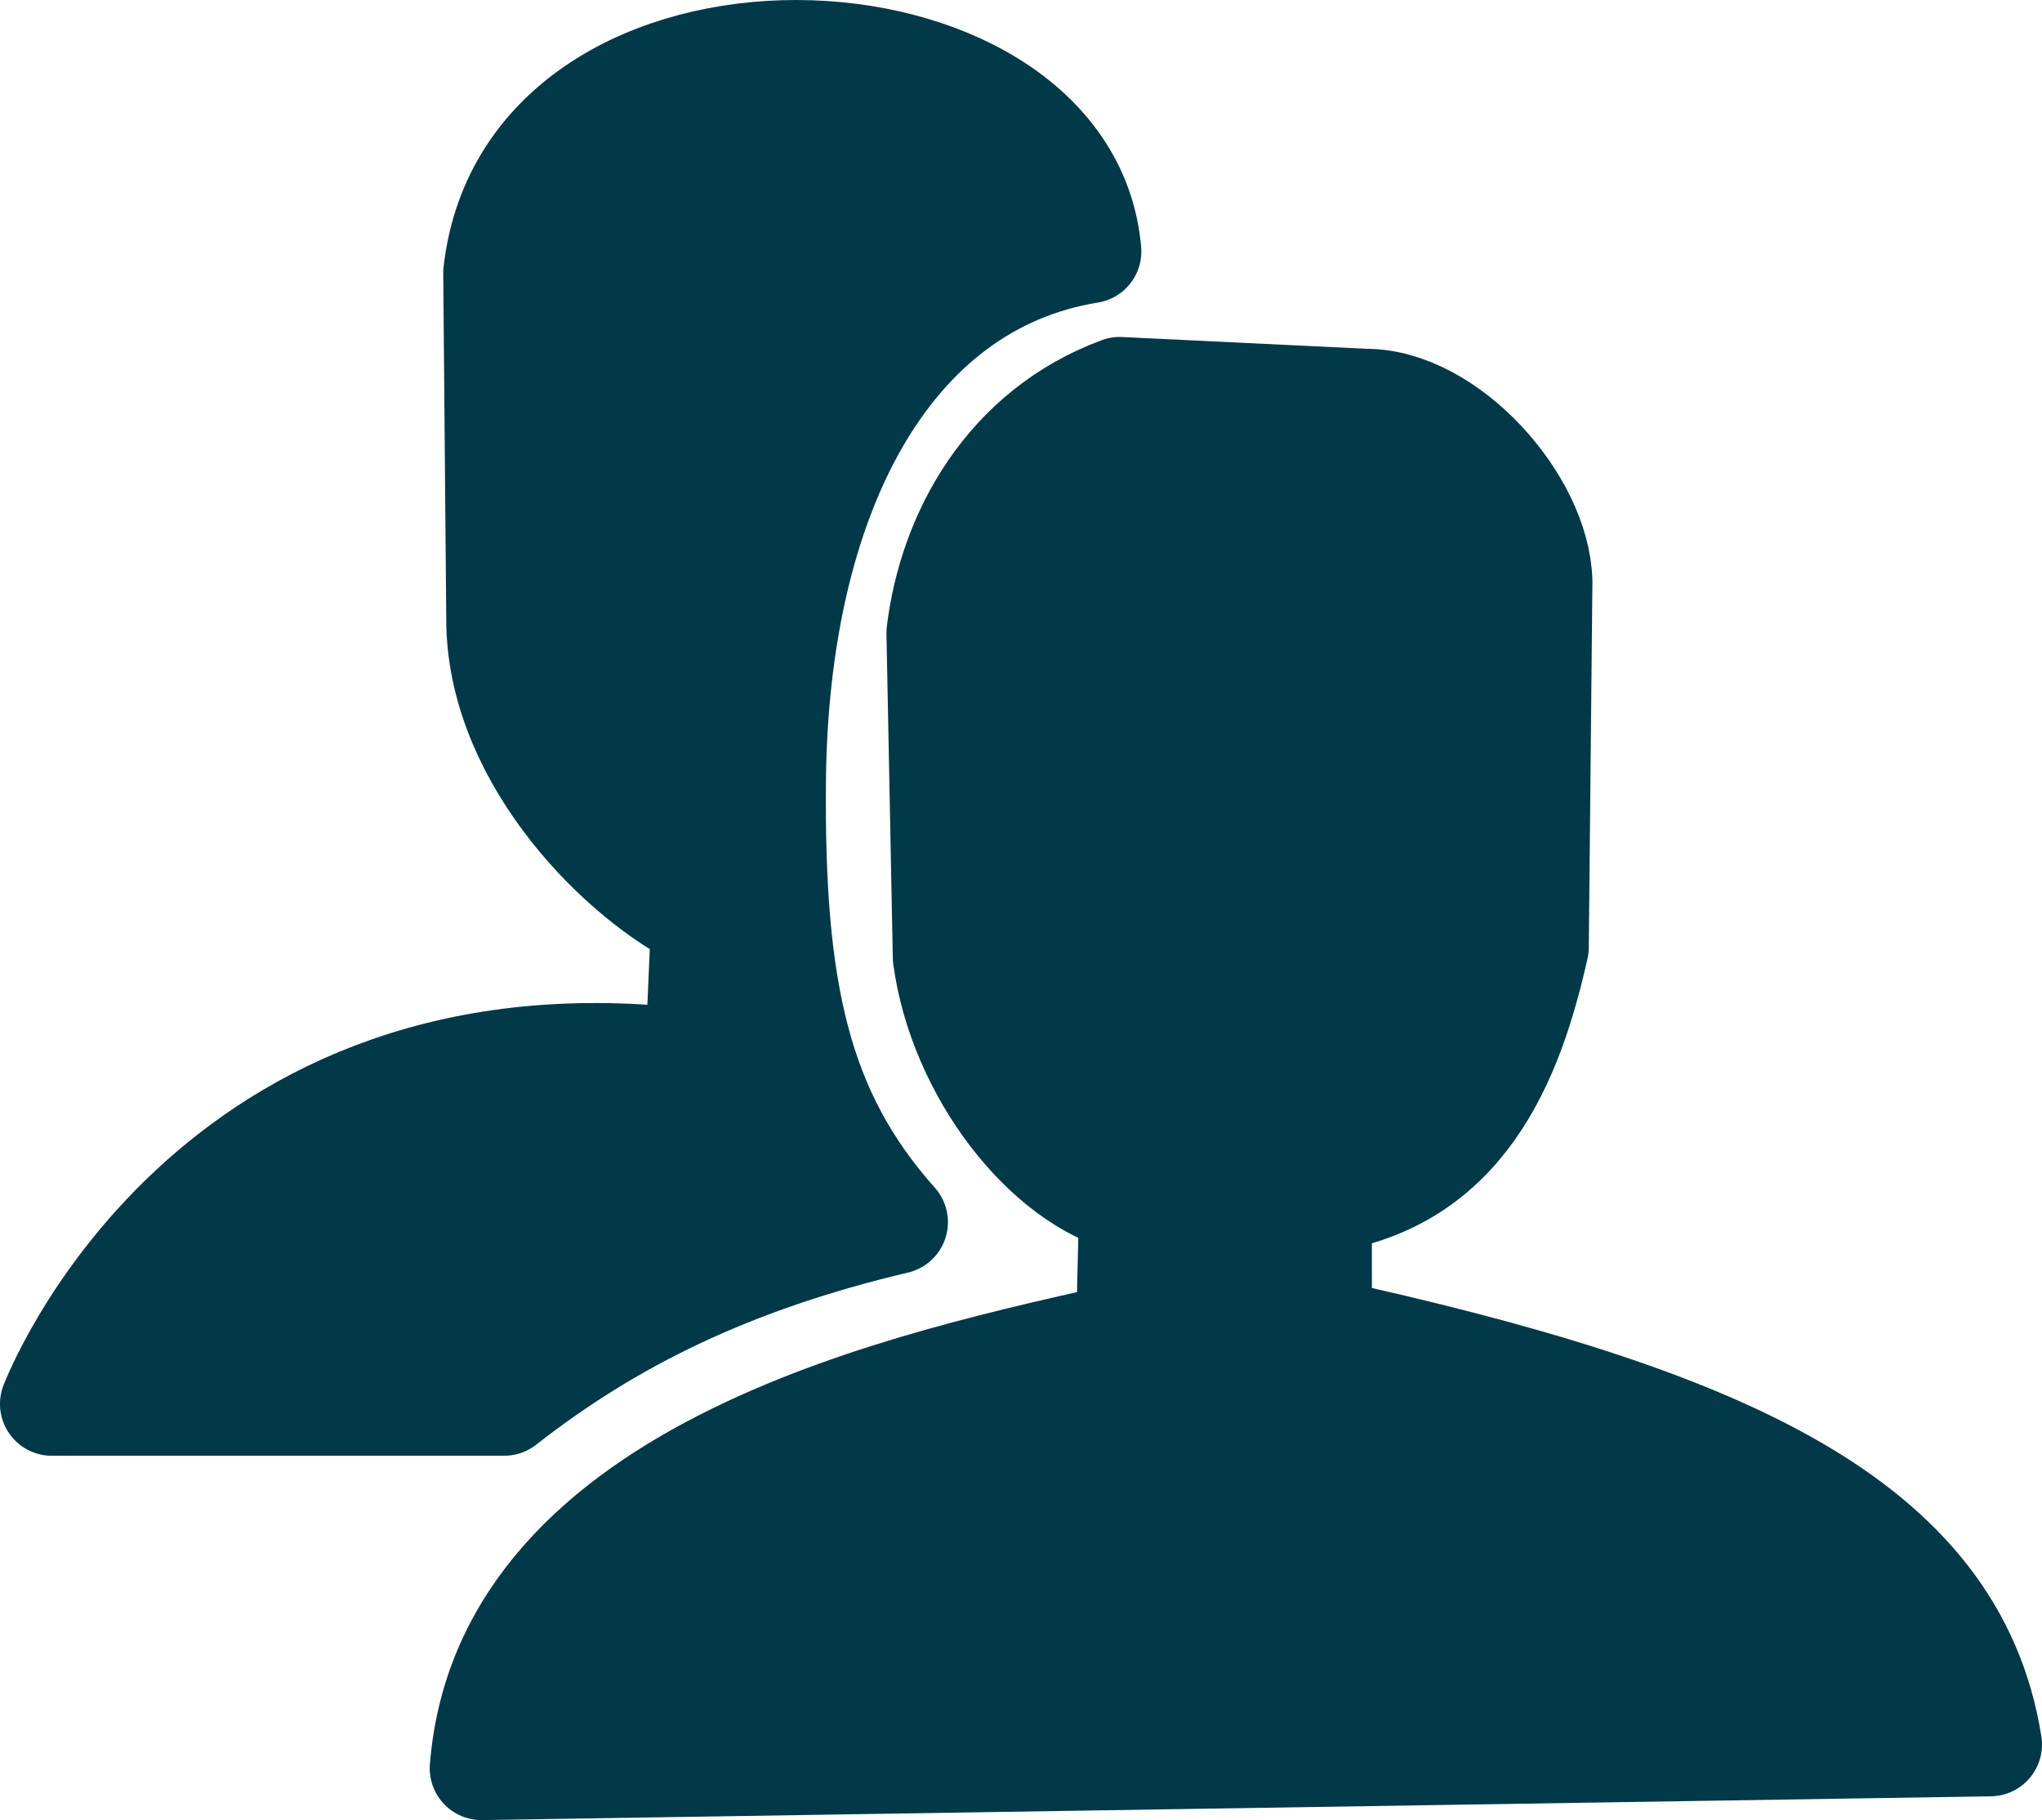 <?xml version="1.0" encoding="UTF-8" standalone="no"?>
<!-- Created with Inkscape (http://www.inkscape.org/) -->

<svg
   width="167.613mm"
   height="149.384mm"
   viewBox="0 0 167.613 149.384"
   version="1.1"
   id="svg1"
   xml:space="preserve"
   xmlns:inkscape="http://www.inkscape.org/namespaces/inkscape"
   xmlns:sodipodi="http://sodipodi.sourceforge.net/DTD/sodipodi-0.dtd"
   xmlns="http://www.w3.org/2000/svg"
   xmlns:svg="http://www.w3.org/2000/svg"><sodipodi:namedview
     id="namedview1"
     pagecolor="#ffffff"
     bordercolor="#000000"
     borderopacity="0.25"
     inkscape:showpageshadow="2"
     inkscape:pageopacity="0.0"
     inkscape:pagecheckerboard="0"
     inkscape:deskcolor="#d1d1d1"
     inkscape:document-units="mm"><inkscape:page
       x="0"
       y="0"
       width="167.613"
       height="149.384"
       id="page2"
       margin="0"
       bleed="0" /></sodipodi:namedview><defs
     id="defs1" /><g
     inkscape:label="Layer 1"
     inkscape:groupmode="layer"
     id="layer1"
     transform="translate(394.664,-2585.051)"><path
       style="fill:#013948;fill-opacity:1;stroke:#013948;stroke-width:8.501;stroke-linecap:round;stroke-linejoin:round;stroke-miterlimit:2;stroke-dasharray:none;stroke-opacity:1;paint-order:fill markers stroke"
       d="m -355.14,2730.185 123.839,-1.952 c -2.927,-18.498 -22.205,-26.878 -55,-34.065 l -0.009,-10.503 c 11.764,-1.614 15.722,-11.525 17.808,-20.886 l 0.298,-29.998 c -0.179,-6.579 -7.624,-14.872 -14.366,-14.851 l -20.188,-0.973 c -9.277,3.435 -13.923,11.952 -14.894,20.038 l 0.523,26.632 c 1.278,9.388 8.297,18.422 15.297,20.085 l -0.26,10.811 c -17.468,3.927 -51.076,10.847 -53.048,35.661 z"
       id="path8"
       sodipodi:nodetypes="ccccccccccccc" /><path
       style="fill:#013948;fill-opacity:1;stroke:#013948;stroke-width:8.501;stroke-linecap:round;stroke-linejoin:round;stroke-miterlimit:2;stroke-dasharray:none;stroke-opacity:1;paint-order:fill markers stroke"
       d="m -390.414,2700.281 h 37.135 c 8.795,-6.879 18.679,-11.73 32.174,-14.923 -8.016,-8.99 -10.16,-19.006 -10.014,-36.138 0.198,-23.427 9.376,-40.861 25.89,-43.531 -1.832,-21.191 -46.008,-23.092 -48.802,1.756 l 0.251,28.855 c 0.25,11.237 10.199,21.044 16.811,24.213 l -0.502,11.667 c -40.286,-5.218 -52.942,28.102 -52.942,28.102 z"
       id="path9"
       sodipodi:nodetypes="cccscccccc" /></g></svg>
